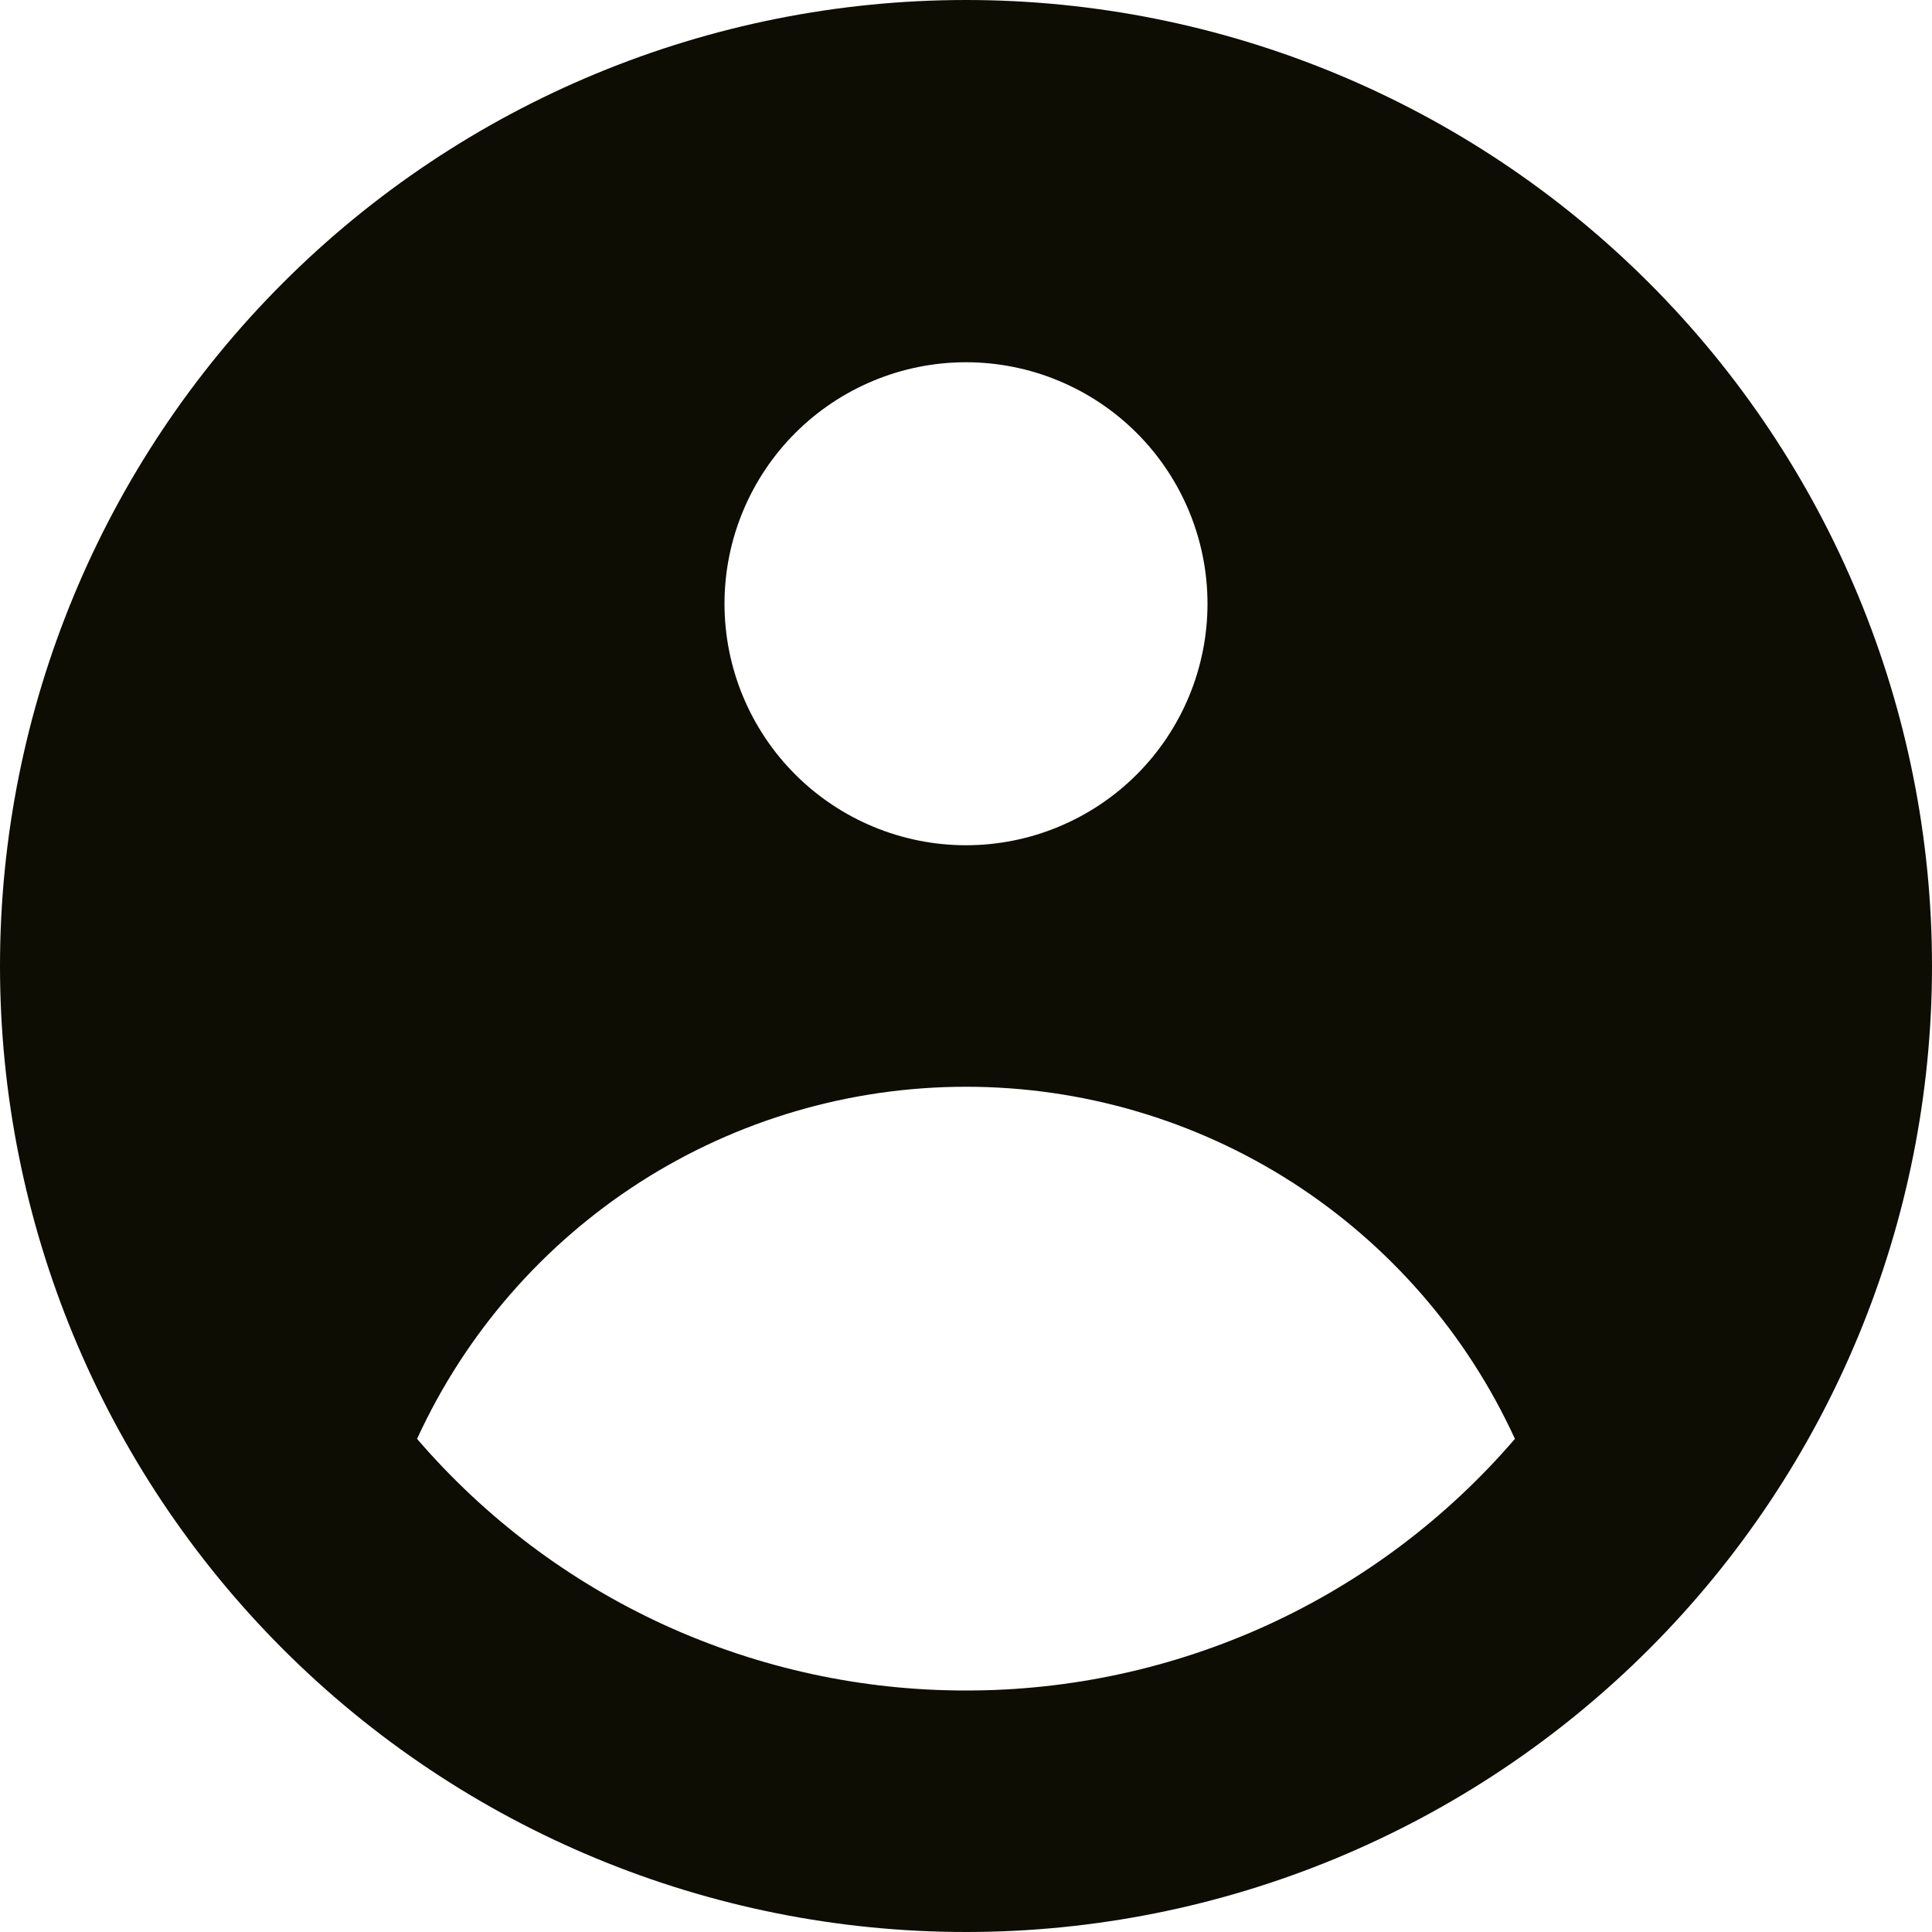 <svg width="16" height="16" viewBox="0 0 16 16" fill="none" xmlns="http://www.w3.org/2000/svg">
<path fill-rule="evenodd" clip-rule="evenodd" d="M16 8C16 10.122 15.157 12.157 13.657 13.657C12.157 15.157 10.122 16 8 16C5.878 16 3.843 15.157 2.343 13.657C0.843 12.157 0 10.122 0 8C0 5.878 0.843 3.843 2.343 2.343C3.843 0.843 5.878 0 8 0C10.122 0 12.157 0.843 13.657 2.343C15.157 3.843 16 5.878 16 8ZM10 5C10 5.53 9.789 6.039 9.414 6.414C9.039 6.789 8.53 7 8 7C7.47 7 6.961 6.789 6.586 6.414C6.211 6.039 6 5.53 6 5C6 4.47 6.211 3.961 6.586 3.586C6.961 3.211 7.47 3 8 3C8.53 3 9.039 3.211 9.414 3.586C9.789 3.961 10 4.47 10 5ZM8 9C7.043 9 6.105 9.274 5.299 9.791C4.494 10.308 3.853 11.046 3.454 11.916C4.017 12.571 4.714 13.096 5.499 13.456C6.284 13.815 7.137 14.001 8 14C8.863 14.001 9.716 13.815 10.501 13.456C11.286 13.096 11.983 12.571 12.546 11.916C12.147 11.046 11.506 10.308 10.701 9.791C9.895 9.274 8.957 9 8 9Z" fill="#0d0d03"/>
</svg>

